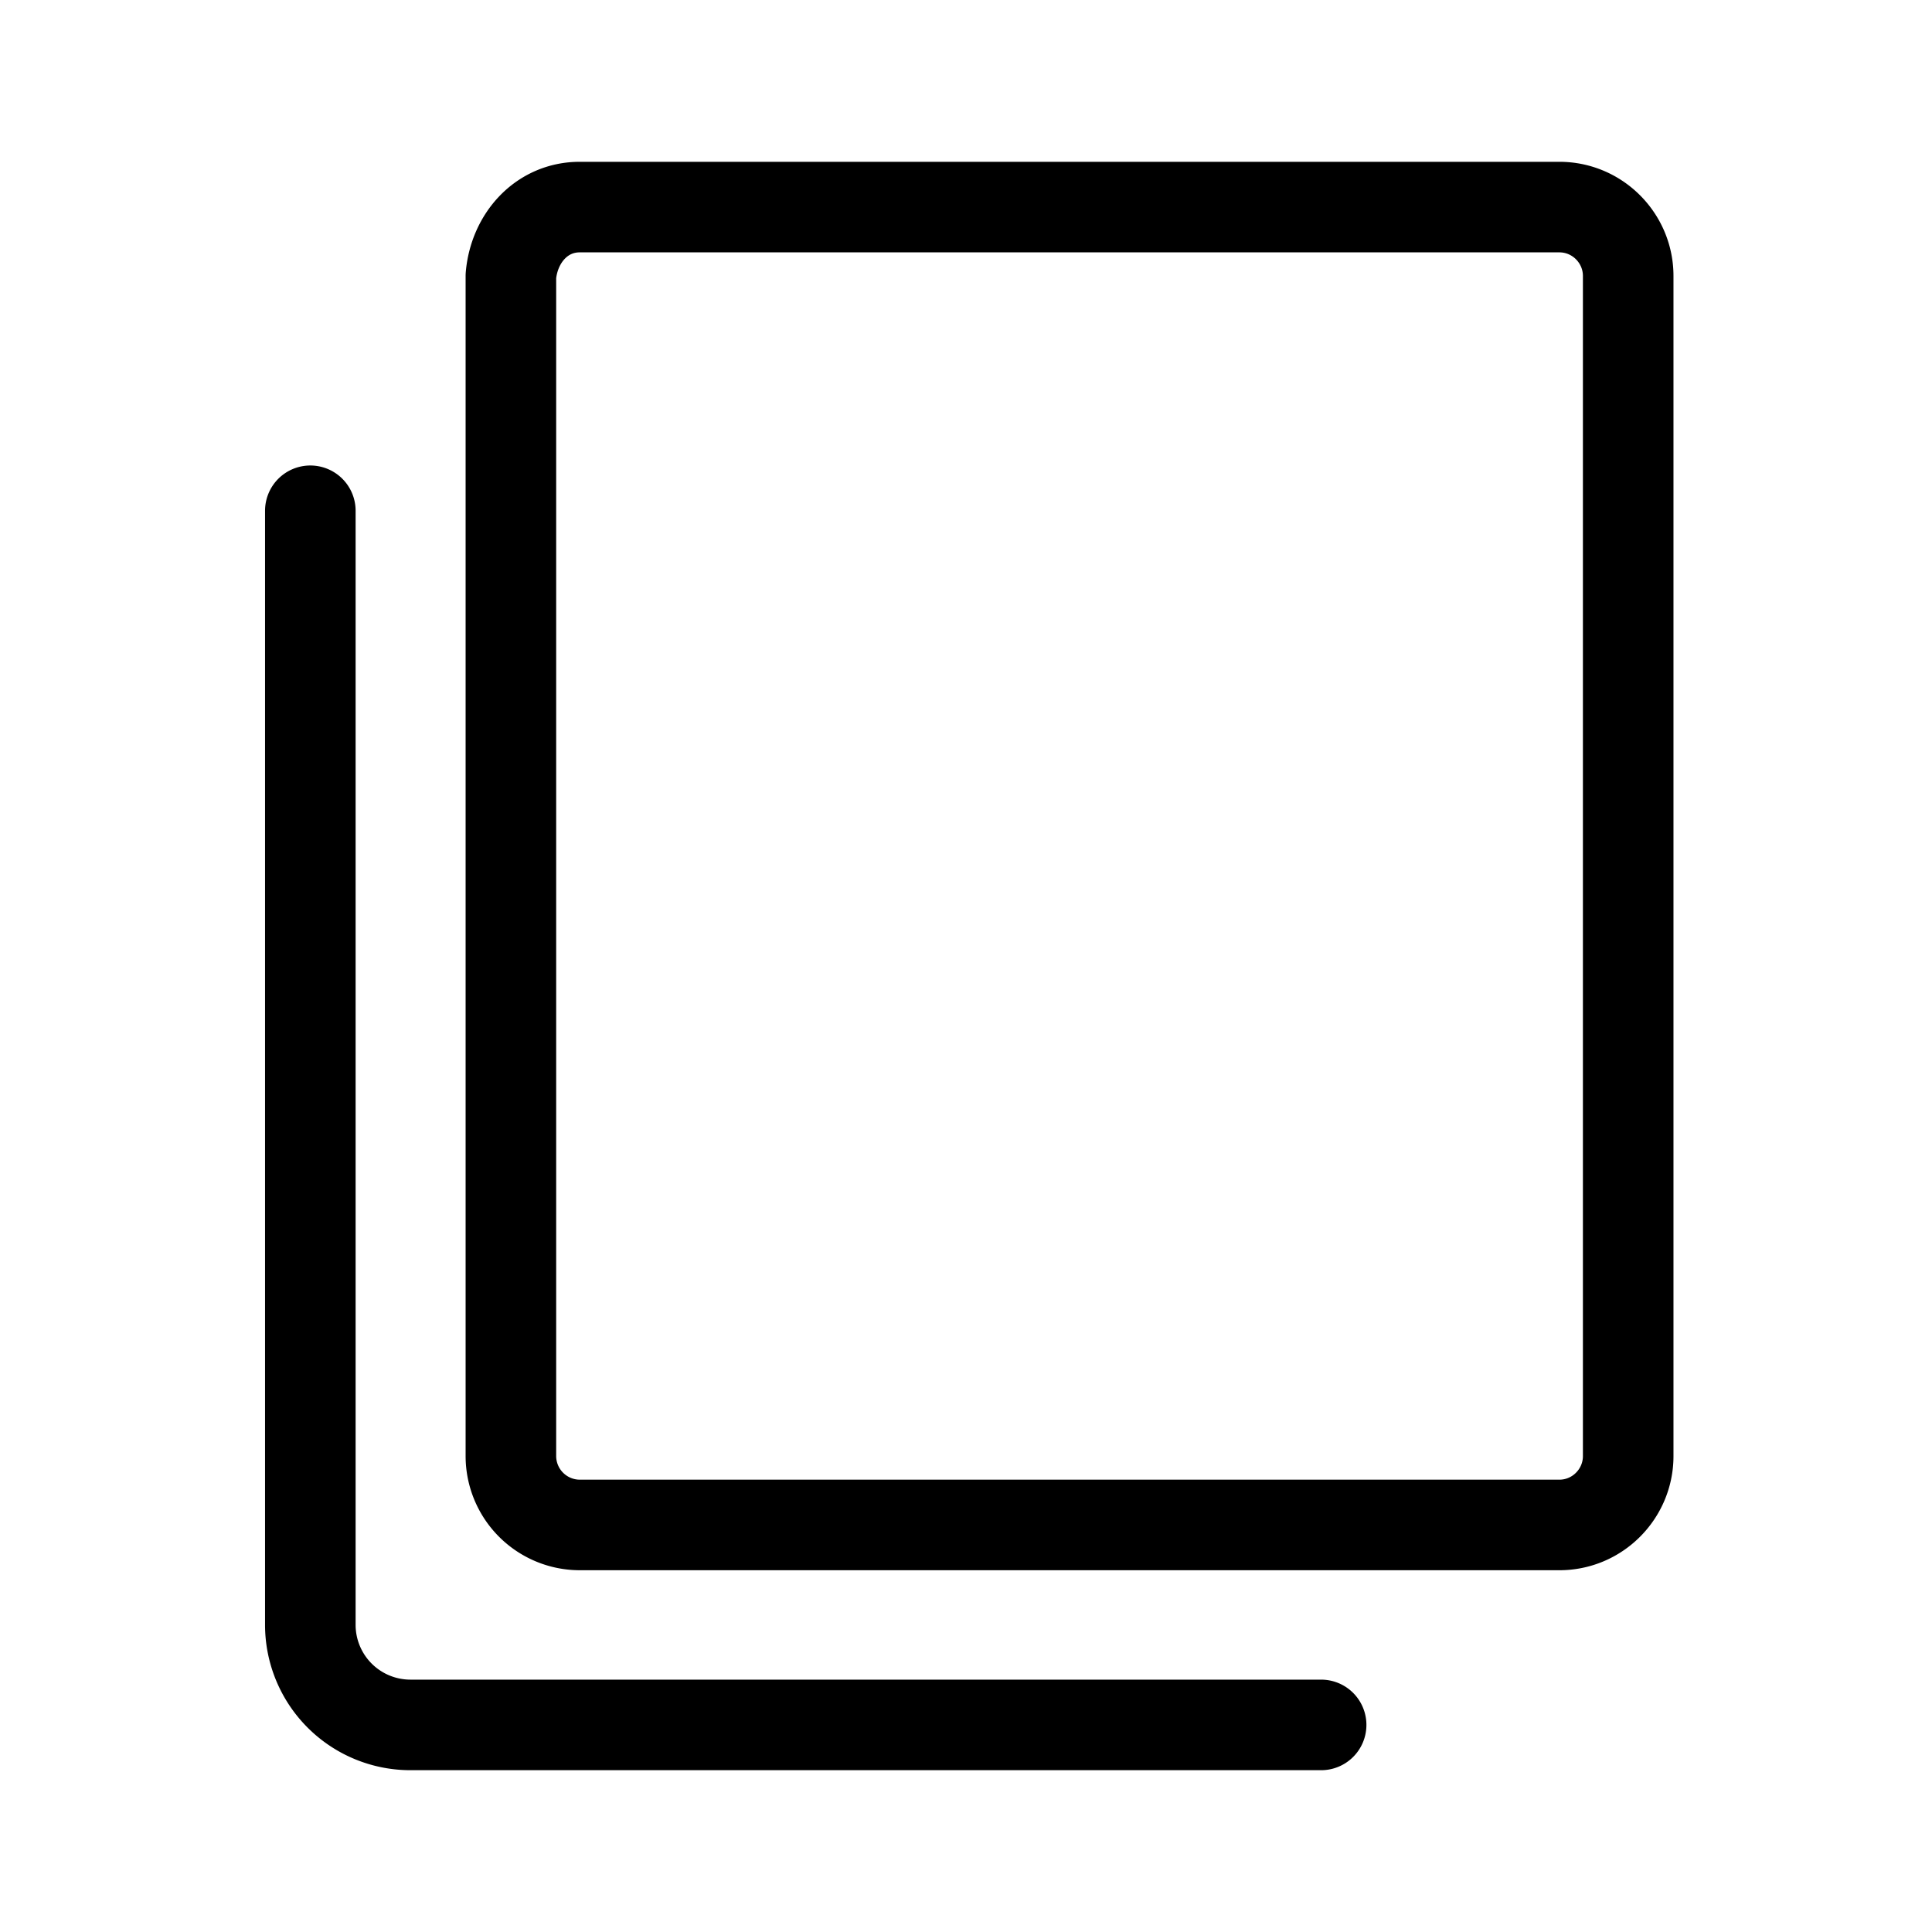 <svg xmlns="http://www.w3.org/2000/svg" width="16" height="16"><g fill="none" stroke="#000" stroke-width=".75" stroke-linecap="round" stroke-linejoin="round"><path d="M10.941 14.285H3.398a.829.829 0 01-.828-.828V4.23"/><path d="M4.8 1.715h8.114c.316 0 .57.258.57.57v9.774c0 .312-.254.57-.57.57H4.801a.571.571 0 01-.57-.57V2.285c.027-.312.253-.57.57-.57zm0 0"/></g></svg>